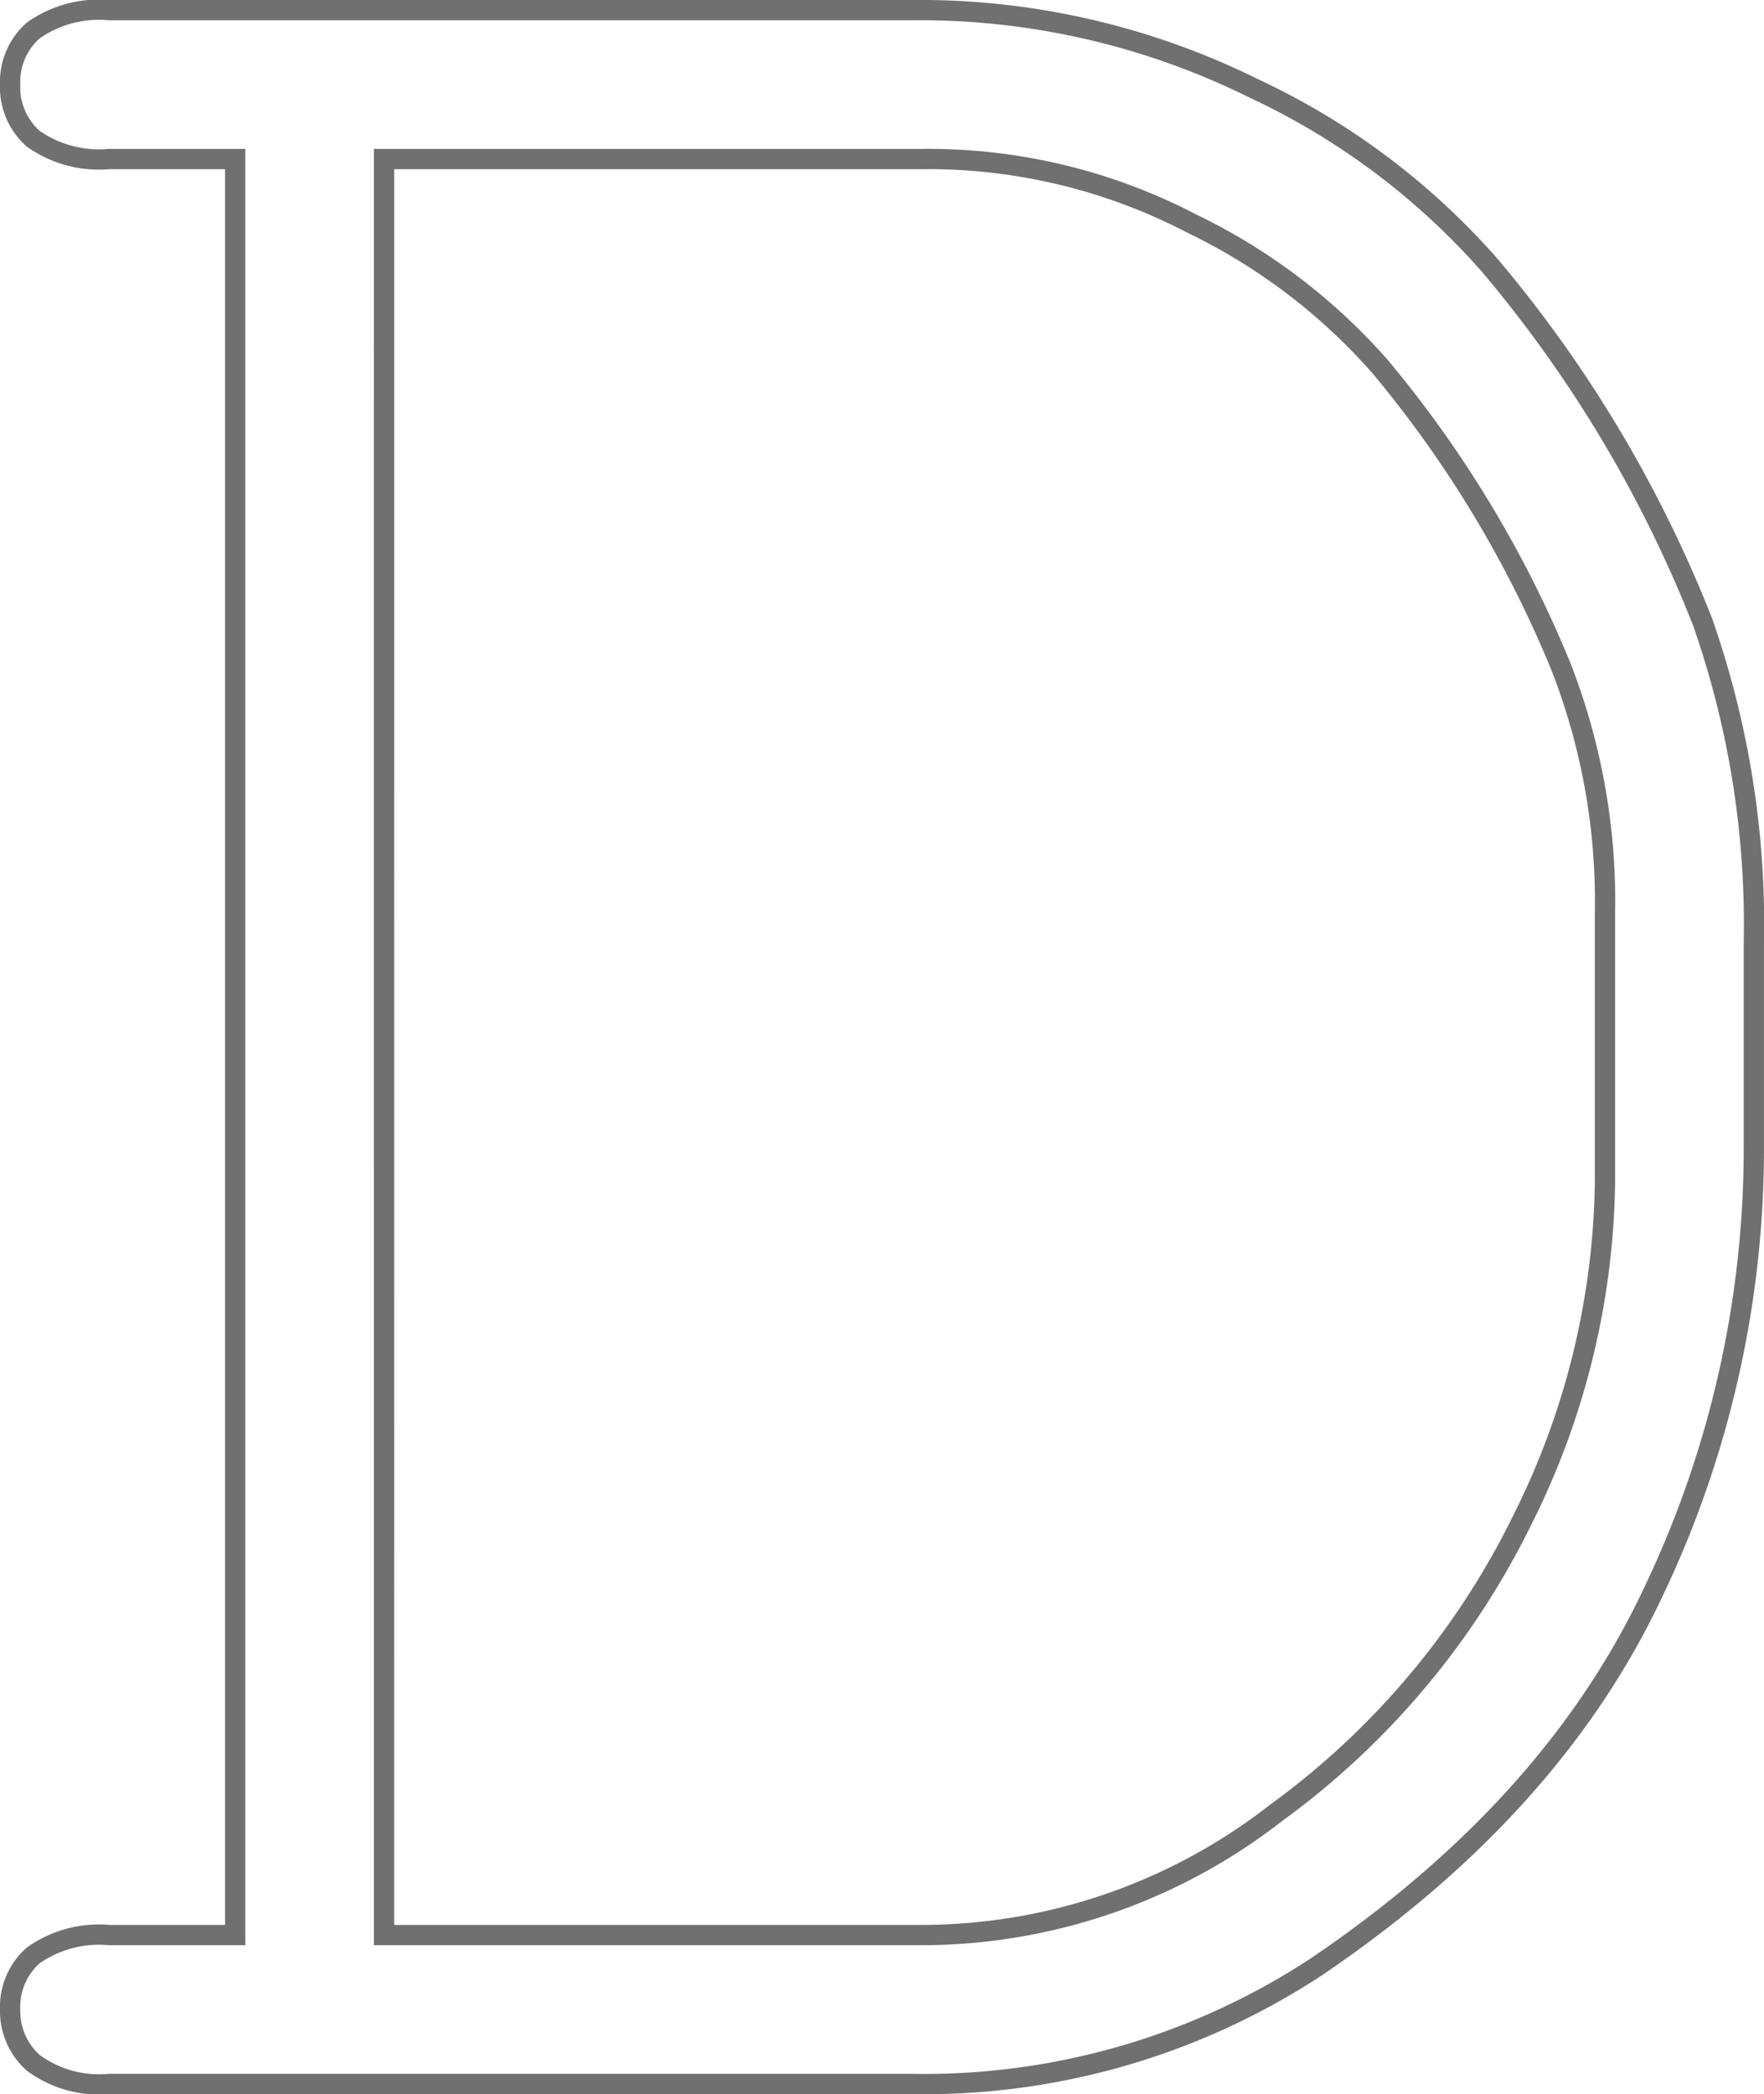 <svg xmlns="http://www.w3.org/2000/svg" viewBox="0 0 87.004 103.261"><path d="M11.6 95.419V7.842H5.39a5.635 5.635 0 0 1-3.758-1.005A3.385 3.385 0 0 1 .5 4.171a3.385 3.385 0 0 1 1.136-2.666A5.635 5.635 0 0 1 5.394.5H44.9a37.107 37.107 0 0 1 16.912 3.846 35.425 35.425 0 0 1 11.668 8.74 62.974 62.974 0 0 1 10.489 17.568 45.106 45.106 0 0 1 2.534 15.907V56.7a50.722 50.722 0 0 1-4.981 21.851Q76.54 89.126 64.915 96.992a35.239 35.239 0 0 1-20.015 5.769H5.39a5.467 5.467 0 0 1-3.758-1.049A3.42 3.42 0 0 1 .5 99.09a3.385 3.385 0 0 1 1.136-2.666 5.635 5.635 0 0 1 3.754-1.005zm7.342 0h26.657a28.473 28.473 0 0 0 17.349-6.031 39.144 39.144 0 0 0 12.149-14.465 38.138 38.138 0 0 0 4.064-16.65V44.988a31.808 31.808 0 0 0-2.185-12.149 56.443 56.443 0 0 0-8.915-14.771 29.261 29.261 0 0 0-9.265-7.036 28.123 28.123 0 0 0-13.2-3.19H18.941z" fill="none" stroke="#707070"/></svg>